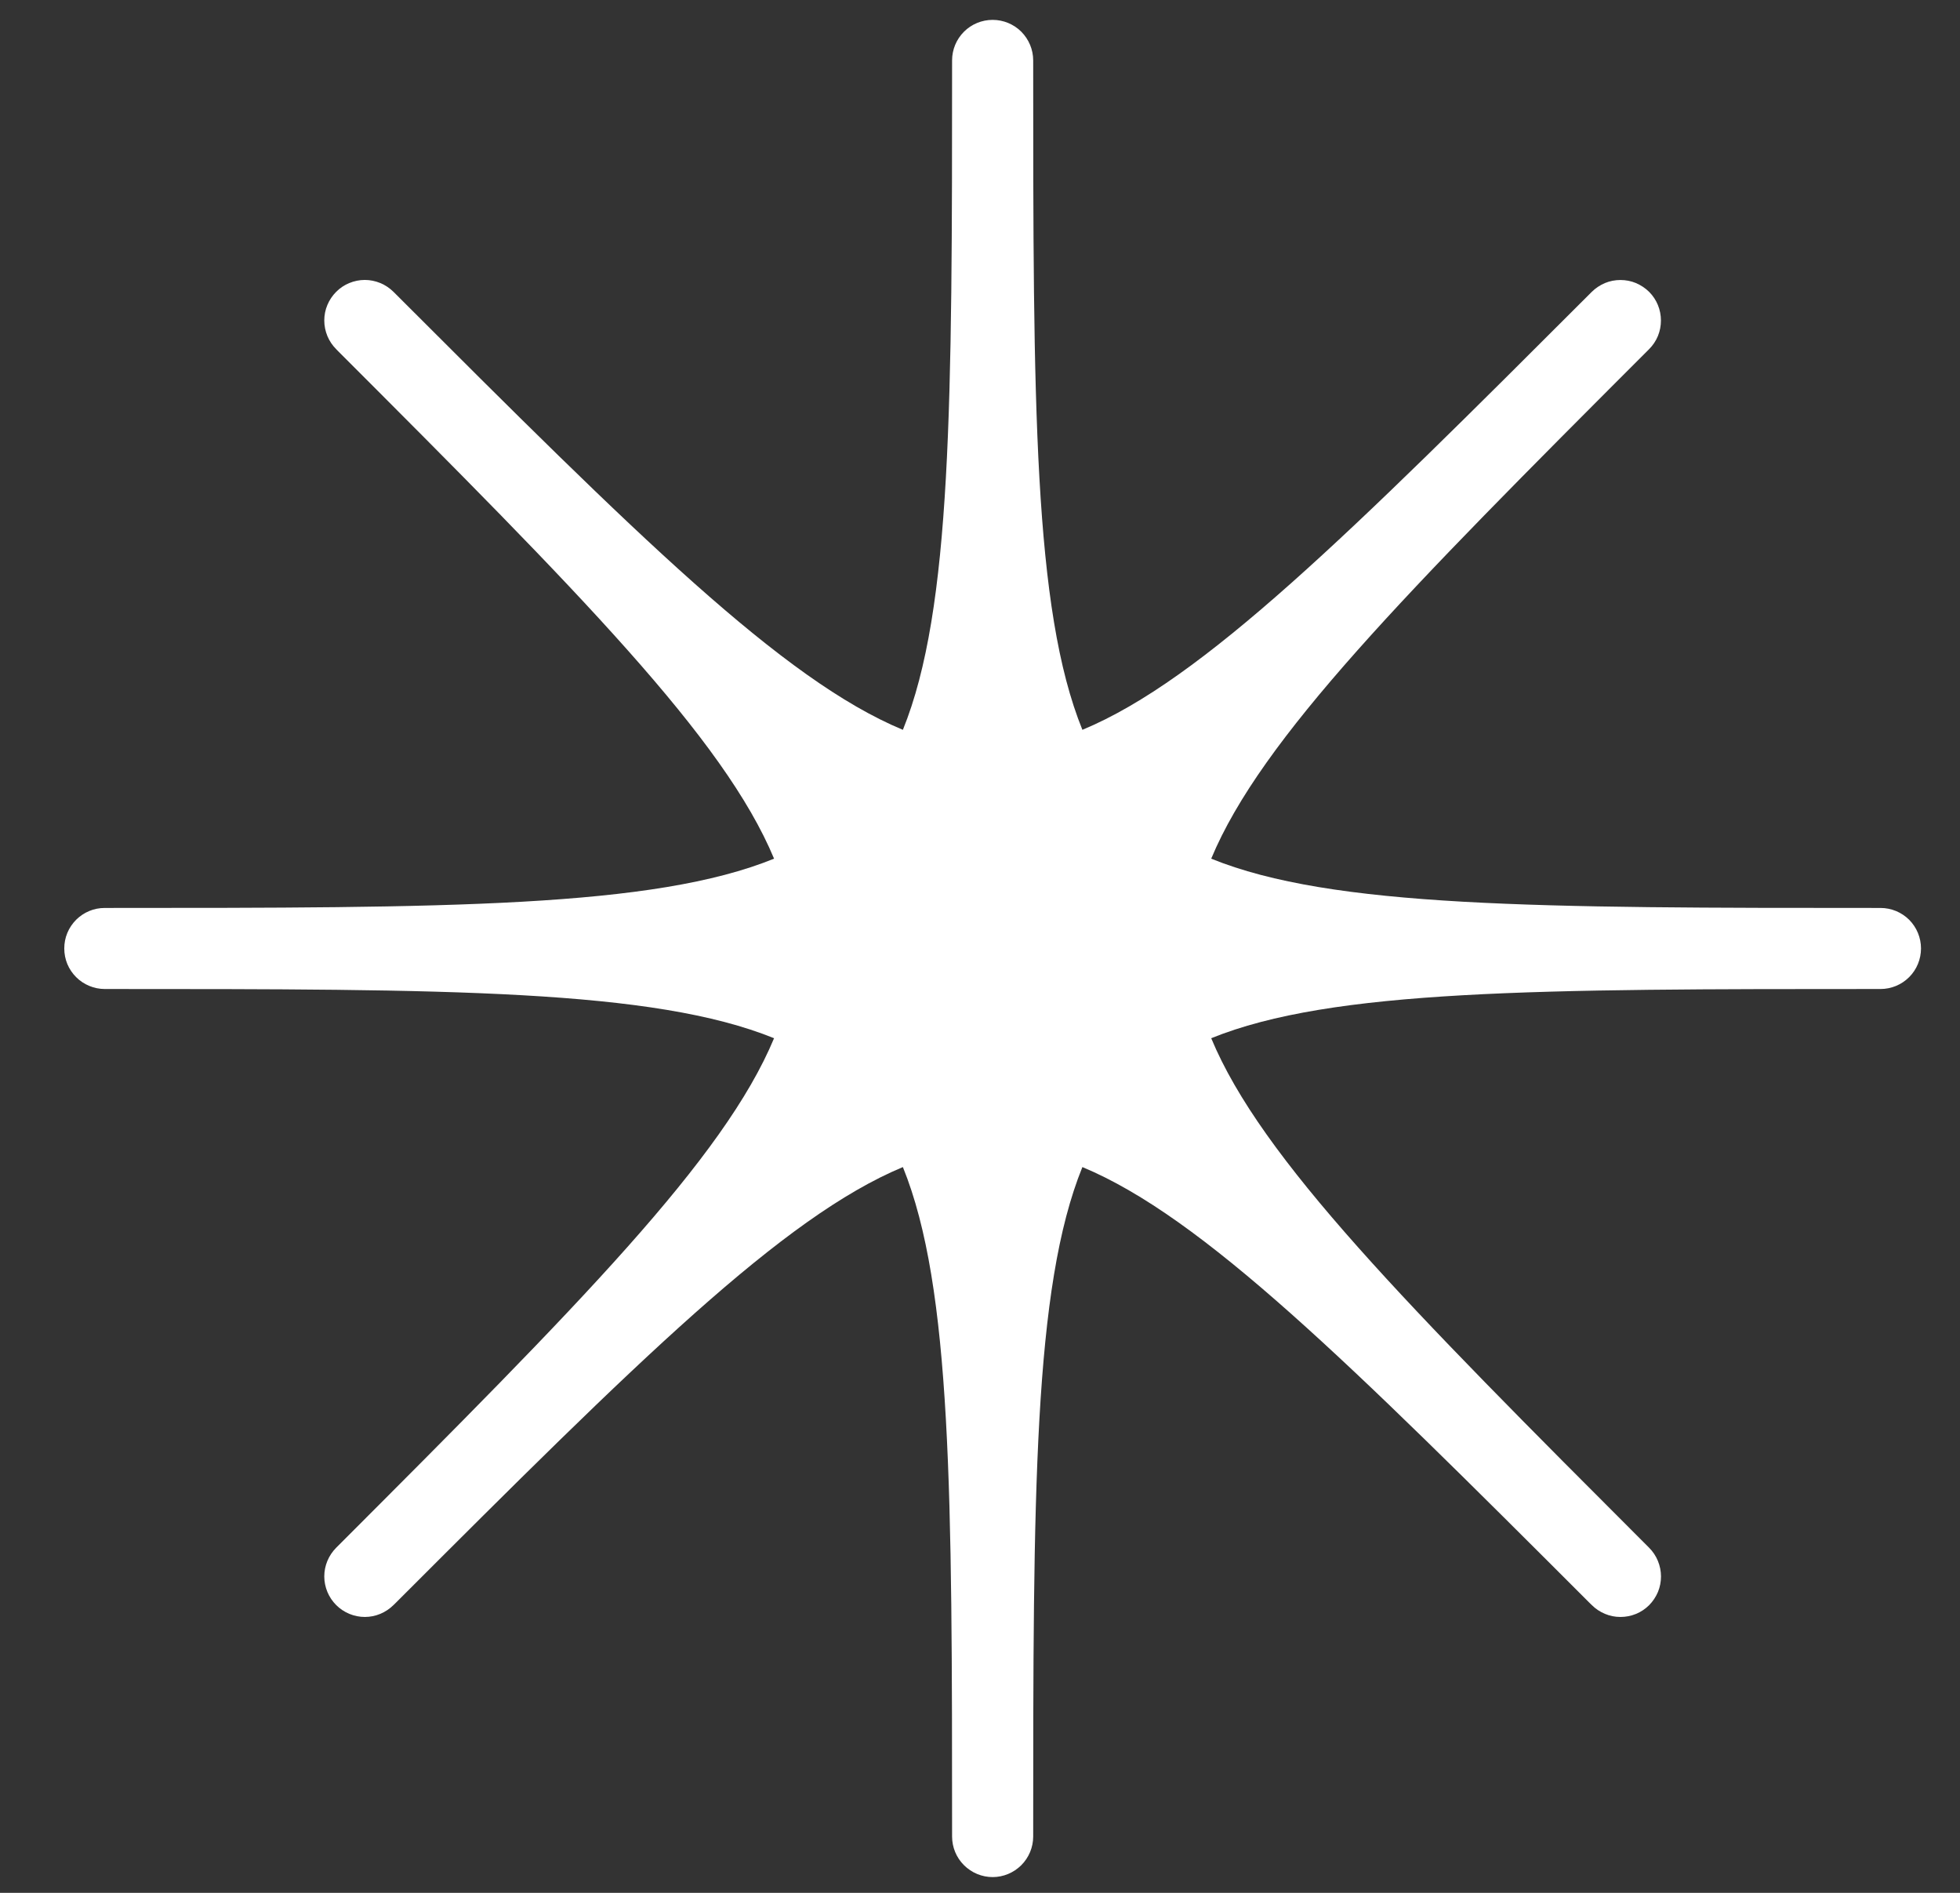 <svg width="29" height="28" viewBox="0 0 29 28" fill="none" xmlns="http://www.w3.org/2000/svg">
<rect x="0" y="0" width="29" height="28" fill="#333333" stroke="none"/>
<path d="M27.824 13.431C22.767 13.431 19.707 13.428 17.921 12.702C18.66 10.926 20.797 8.768 24.373 5.192L24.4 5.165C24.456 5.109 24.5 5.043 24.53 4.971C24.56 4.898 24.575 4.82 24.575 4.741C24.575 4.662 24.56 4.585 24.53 4.512C24.5 4.439 24.456 4.373 24.4 4.317C24.344 4.262 24.278 4.218 24.205 4.187C24.133 4.157 24.055 4.142 23.976 4.142C23.897 4.142 23.819 4.157 23.747 4.187C23.674 4.218 23.608 4.262 23.552 4.317C19.96 7.909 17.796 10.056 16.015 10.796C15.29 9.01 15.287 5.95 15.287 0.893C15.287 0.734 15.223 0.582 15.111 0.469C14.998 0.357 14.846 0.294 14.687 0.294C14.528 0.294 14.375 0.357 14.263 0.469C14.15 0.582 14.087 0.734 14.087 0.893C14.087 5.95 14.084 9.01 13.359 10.796C11.578 10.056 9.414 7.909 5.822 4.317C5.766 4.262 5.7 4.217 5.627 4.187C5.554 4.157 5.476 4.141 5.398 4.141C5.319 4.141 5.241 4.157 5.168 4.187C5.095 4.217 5.029 4.261 4.974 4.317C4.918 4.373 4.874 4.439 4.844 4.511C4.813 4.584 4.798 4.662 4.798 4.741C4.798 4.82 4.814 4.898 4.844 4.971C4.874 5.043 4.918 5.109 4.974 5.165L5 5.192C8.576 8.768 10.714 10.926 11.453 12.702C9.667 13.428 6.607 13.431 1.55 13.431C1.471 13.431 1.393 13.446 1.321 13.476C1.248 13.506 1.182 13.551 1.126 13.606C1.071 13.662 1.026 13.728 0.996 13.801C0.966 13.873 0.951 13.951 0.951 14.03C0.951 14.109 0.966 14.187 0.996 14.26C1.026 14.332 1.071 14.399 1.126 14.454C1.182 14.51 1.248 14.554 1.321 14.584C1.393 14.614 1.471 14.63 1.55 14.63C6.607 14.63 9.667 14.633 11.453 15.358C10.712 17.139 8.566 19.303 4.974 22.895C4.862 23.008 4.798 23.16 4.798 23.319C4.798 23.478 4.862 23.631 4.974 23.743C5.086 23.855 5.239 23.919 5.398 23.919C5.557 23.919 5.709 23.855 5.822 23.743L5.849 23.717C9.425 20.141 11.583 18.003 13.359 17.264C14.084 19.05 14.087 22.11 14.087 27.167C14.087 27.326 14.15 27.479 14.263 27.591C14.375 27.703 14.528 27.767 14.687 27.767C14.846 27.767 14.998 27.703 15.111 27.591C15.223 27.479 15.287 27.326 15.287 27.167C15.287 22.11 15.29 19.05 16.015 17.264C17.791 18.003 19.949 20.141 23.525 23.717L23.552 23.743C23.608 23.799 23.674 23.843 23.747 23.873C23.819 23.904 23.897 23.919 23.976 23.919C24.055 23.919 24.133 23.904 24.206 23.874C24.279 23.844 24.345 23.8 24.401 23.744C24.456 23.688 24.5 23.622 24.531 23.549C24.561 23.476 24.576 23.398 24.576 23.32C24.576 23.241 24.56 23.163 24.53 23.09C24.5 23.017 24.456 22.951 24.4 22.895C20.808 19.303 18.661 17.139 17.921 15.358C19.707 14.633 22.767 14.63 27.824 14.63C27.983 14.63 28.135 14.567 28.248 14.454C28.36 14.342 28.423 14.189 28.423 14.03C28.423 13.871 28.36 13.719 28.248 13.606C28.135 13.494 27.983 13.431 27.824 13.431Z" fill="white"/>
</svg>
